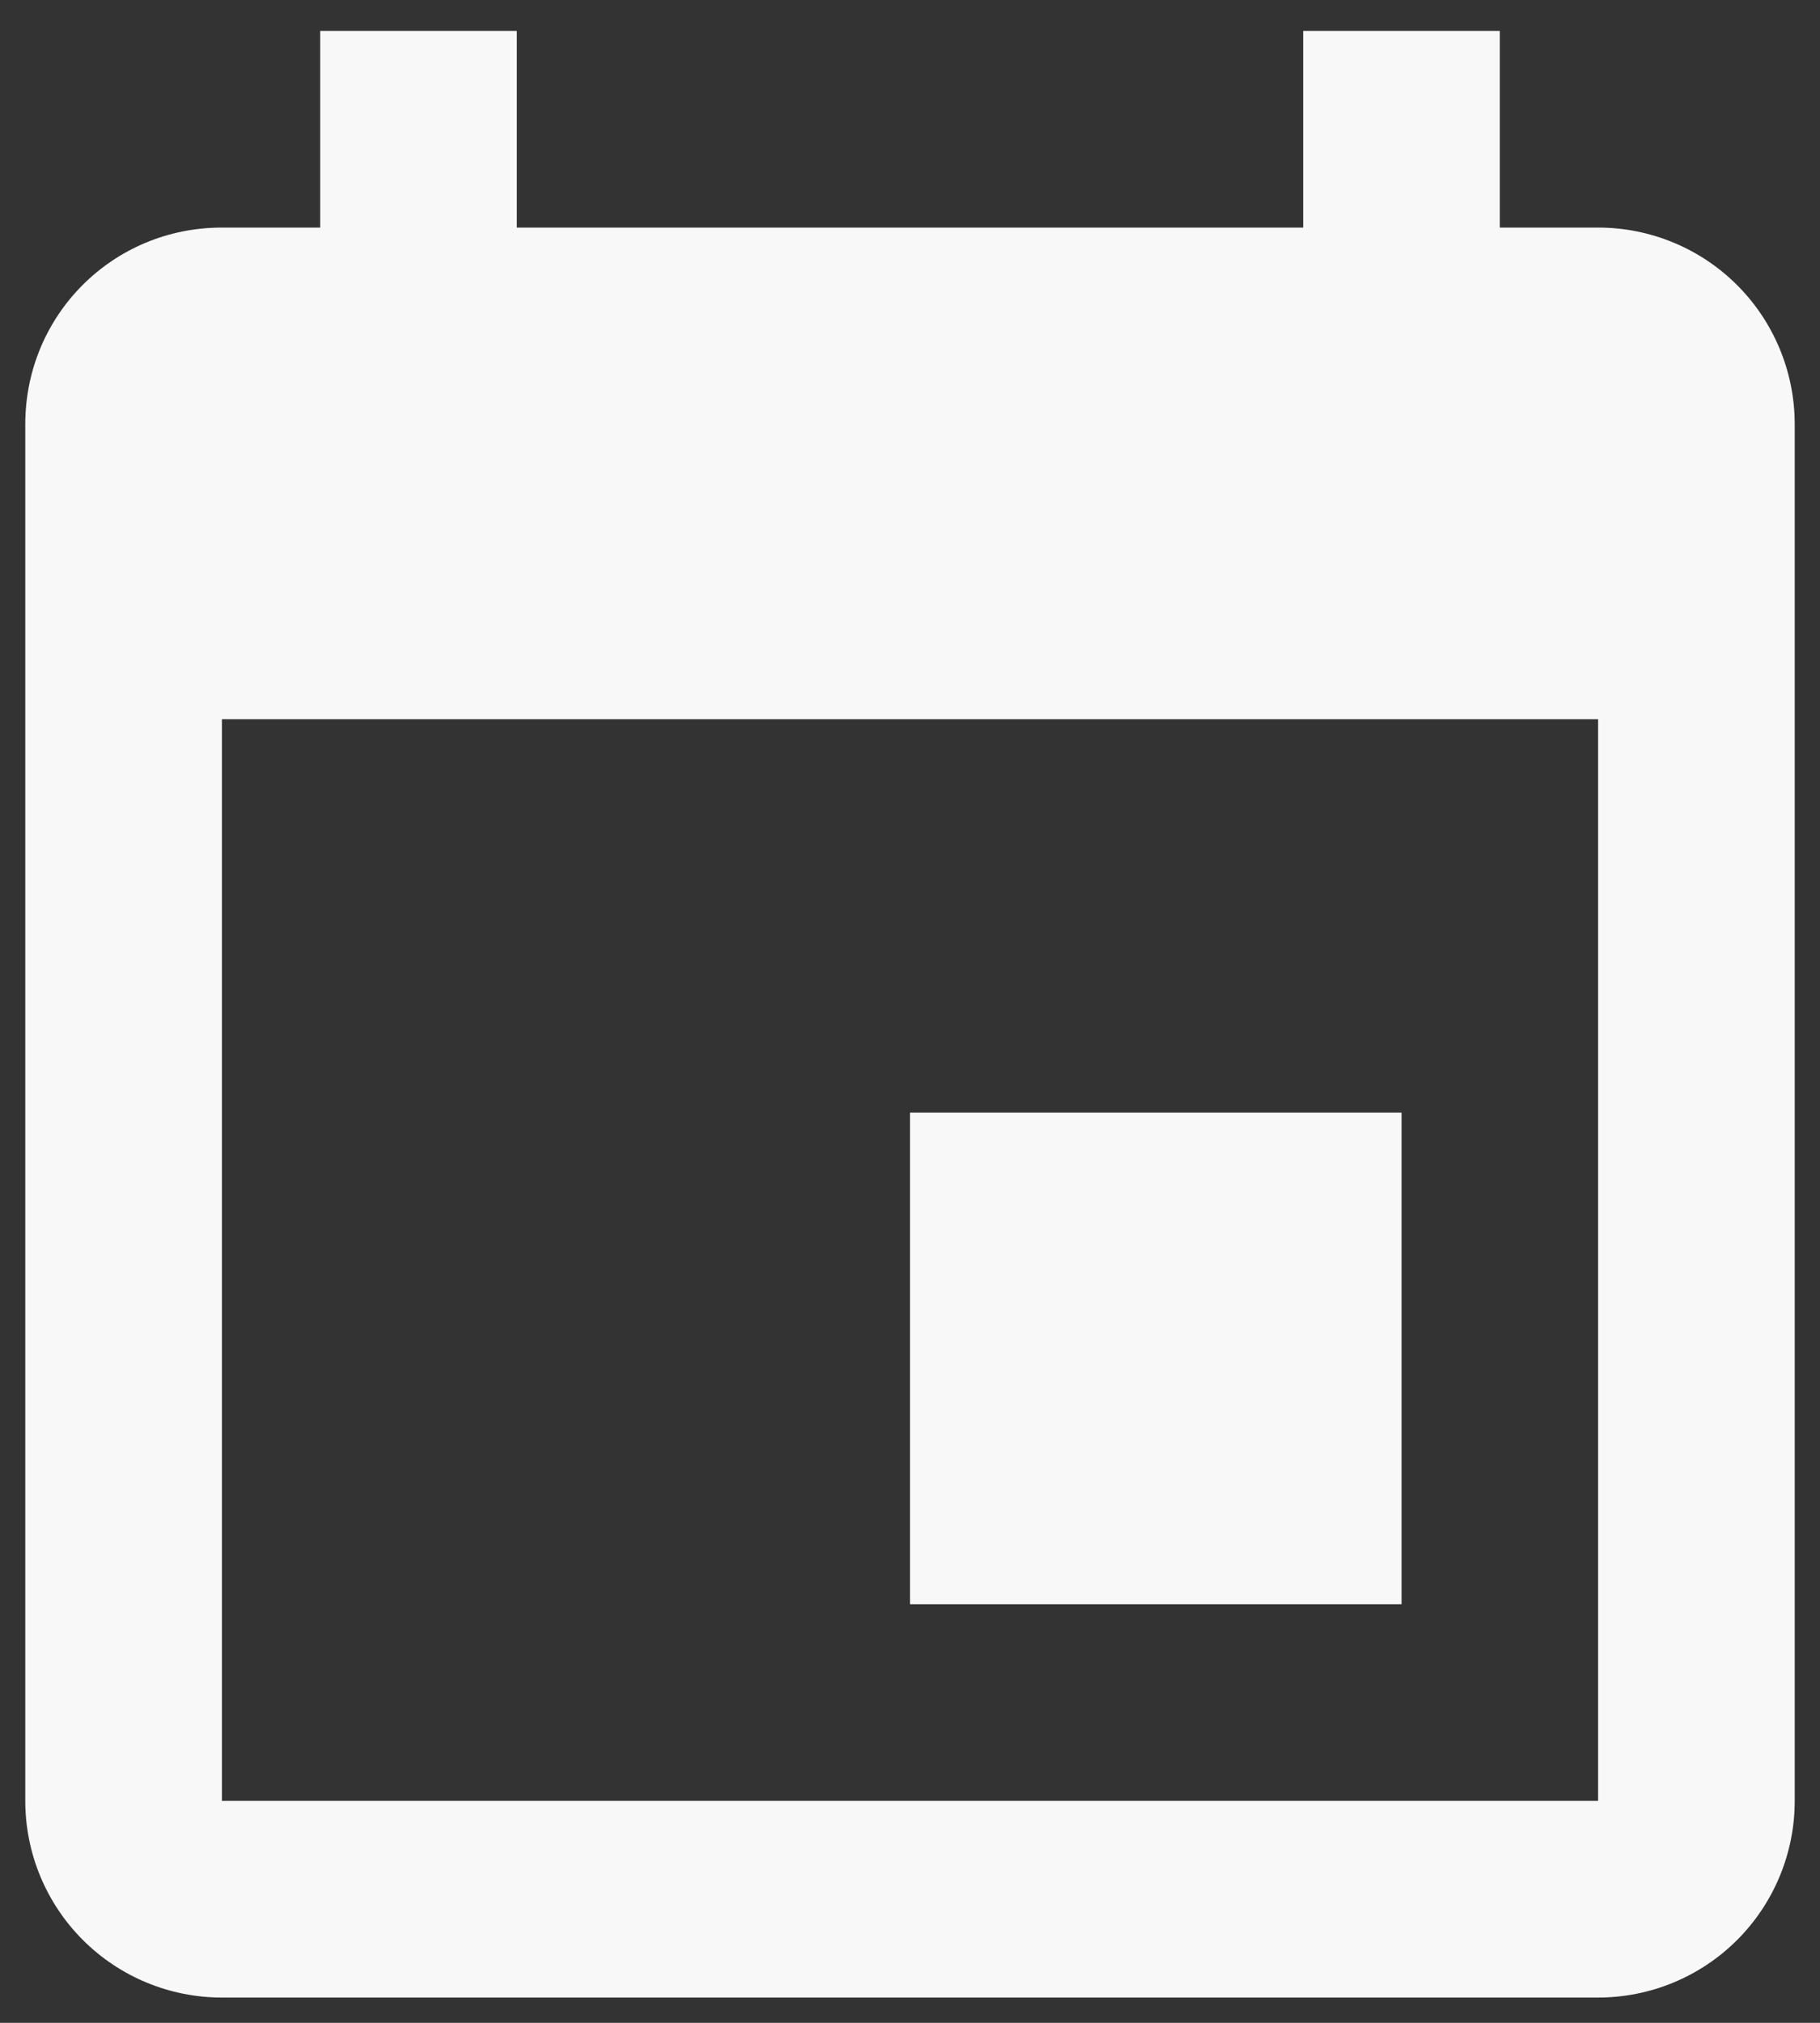 <svg width="27" height="30" viewBox="0 0 27 30" fill="none" xmlns="http://www.w3.org/2000/svg">
<rect x="0" y="0" width="27" height="30" fill="#333333" stroke="none"/>
<path d="M23.708 26.708H3.292V10.667H23.708M19.333 0.458V3.375H7.667V0.458H4.75V3.375H3.292C1.673 3.375 0.375 4.673 0.375 6.292V26.708C0.375 27.482 0.682 28.224 1.229 28.771C1.776 29.318 2.518 29.625 3.292 29.625H23.708C24.482 29.625 25.224 29.318 25.771 28.771C26.318 28.224 26.625 27.482 26.625 26.708V6.292C26.625 5.518 26.318 4.776 25.771 4.229C25.224 3.682 24.482 3.375 23.708 3.375H22.25V0.458M20.792 16.5H13.5V23.792H20.792V16.5Z" fill="#F8F8F8"/>
</svg>
